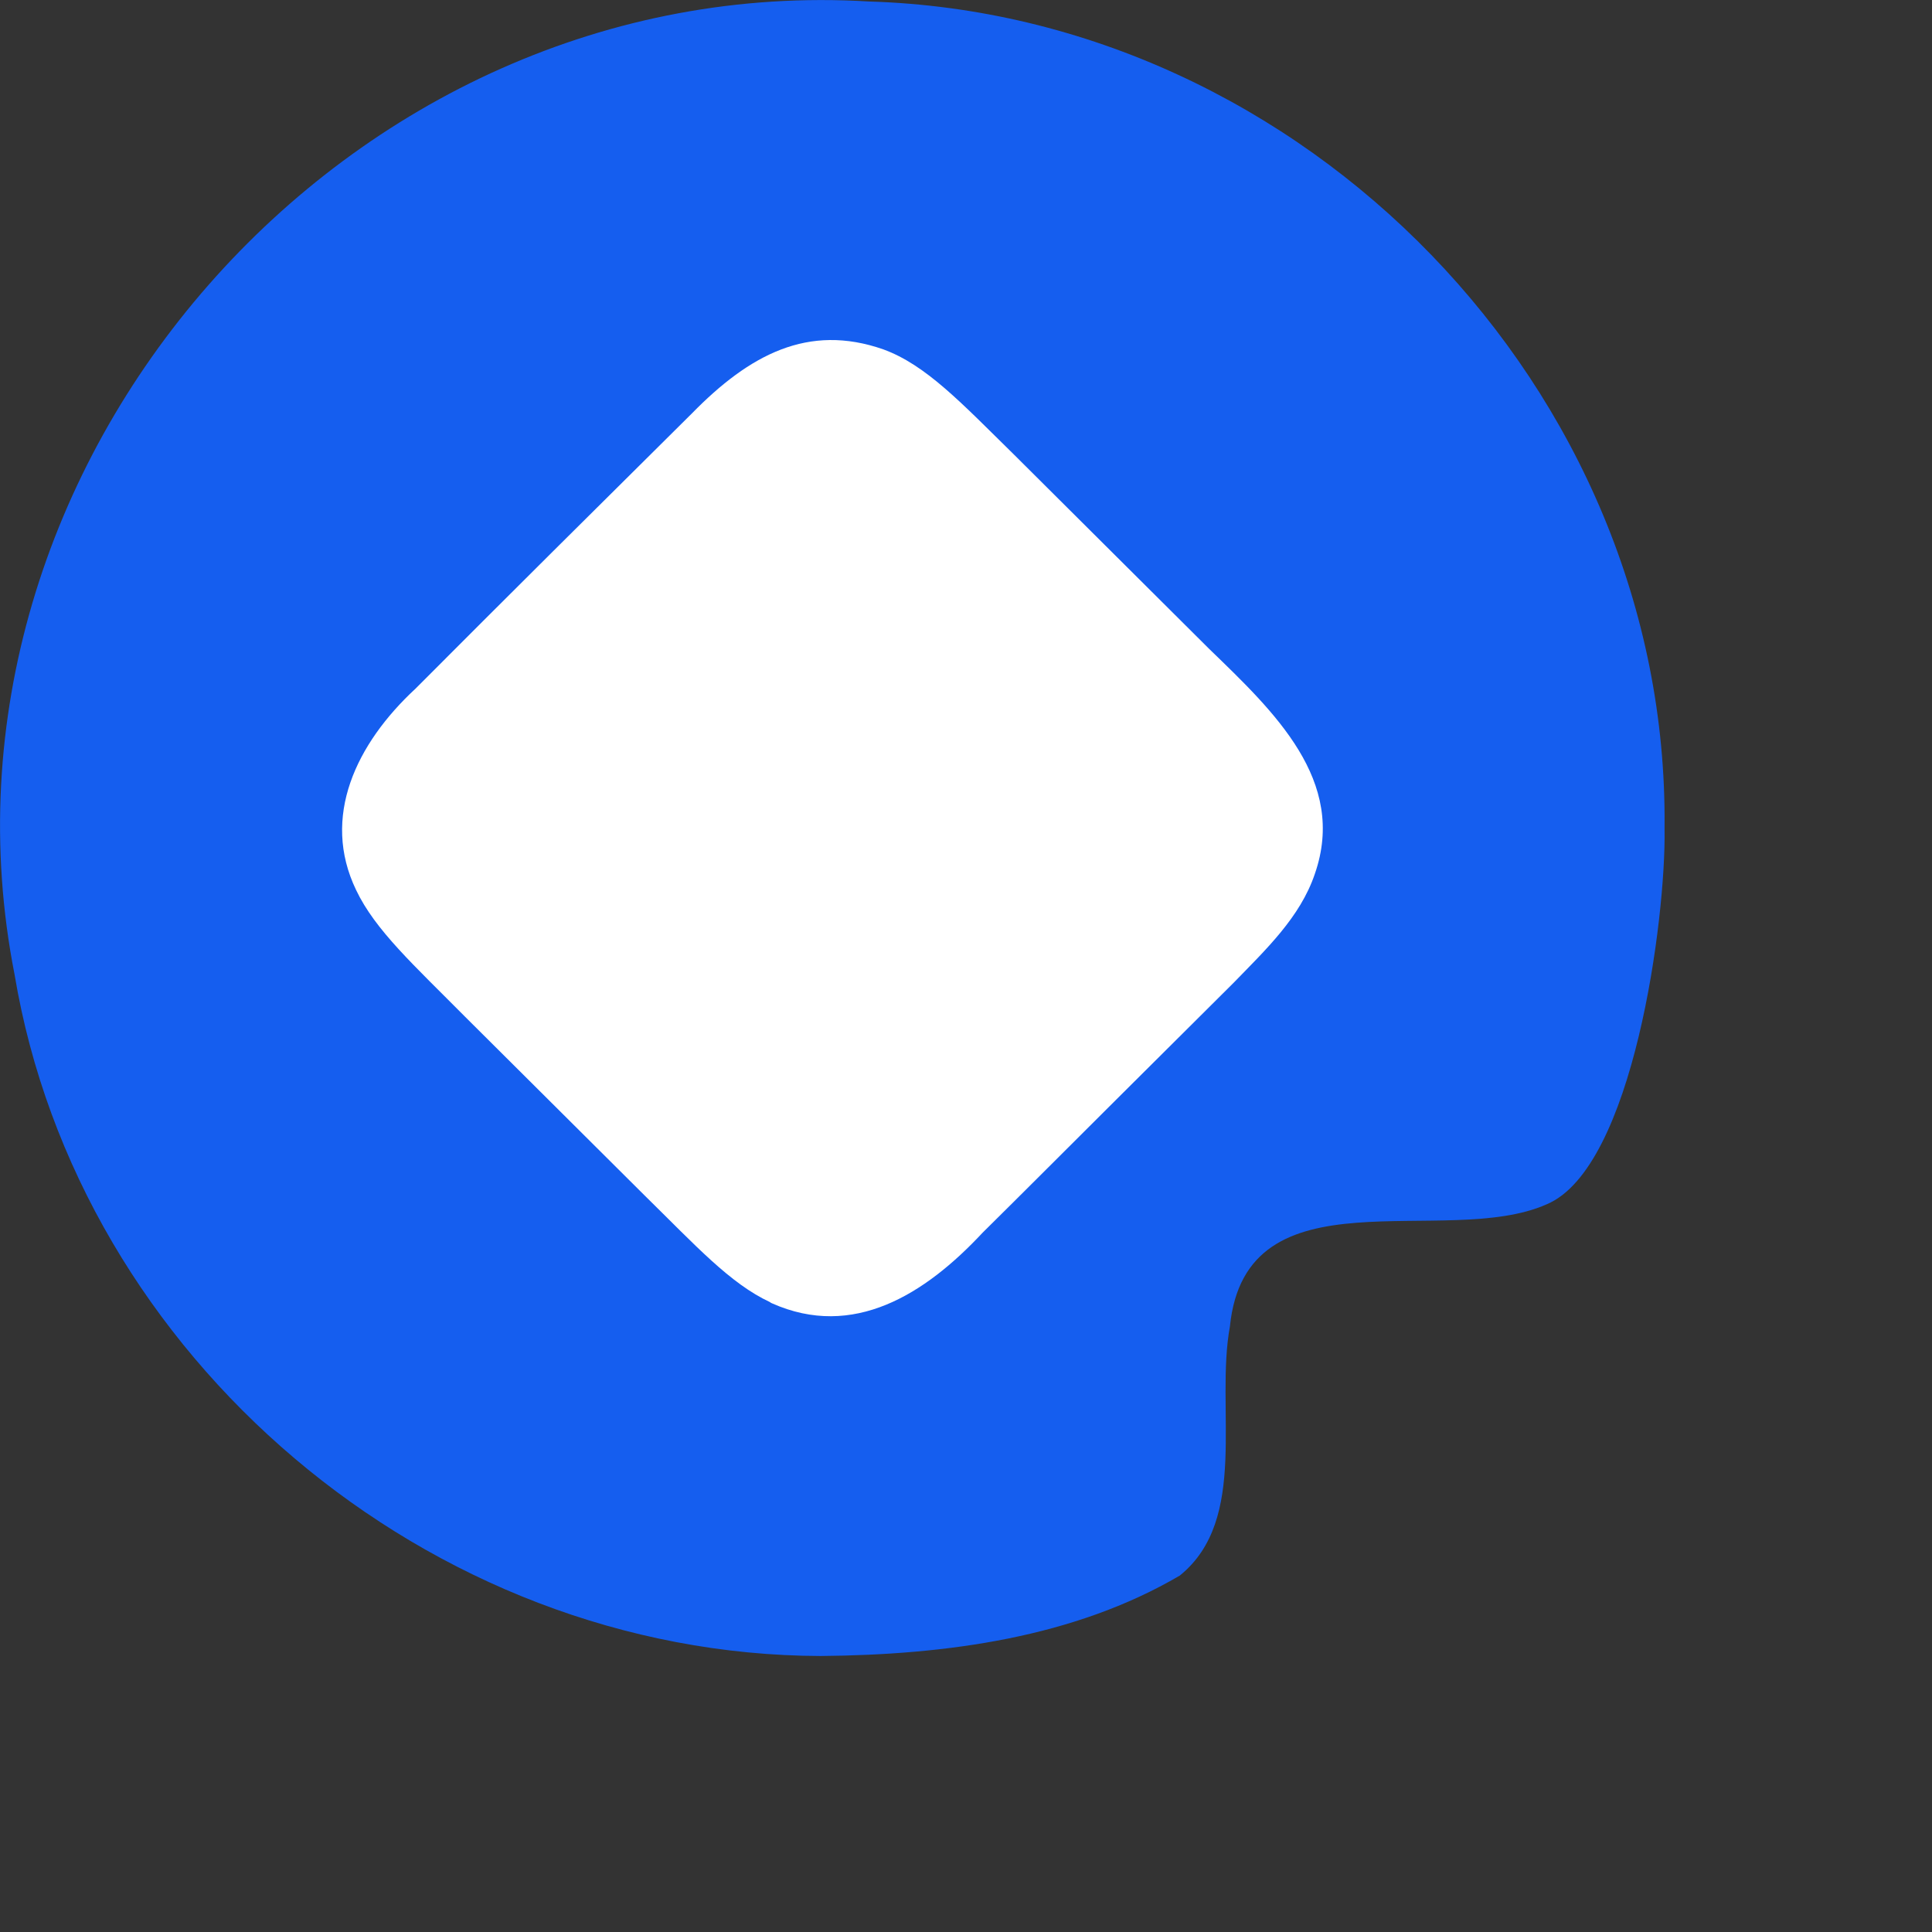 <svg width="40" height="40" viewBox="0 0 35 35" fill="none" xmlns="http://www.w3.org/2000/svg">
<rect x="0" y="0" width="35" height="35" fill="#333333" stroke="none"/>
<g clip-path="url(#clip0_18_94387)">
<path d="M30.155 15.024C30.182 16.623 29.593 21.156 28.02 21.817C26.184 22.633 22.572 21.156 22.281 24.03C22.01 25.514 22.633 27.524 21.373 28.543C19.462 29.663 17.158 29.98 14.868 30C7.766 29.98 1.423 24.59 0.264 17.655C-1.552 8.419 6.289 -0.546 15.742 0.027C23.623 0.263 30.23 7.057 30.155 14.977V15.017V15.024Z" fill="#155EEF"/>
<path d="M13.953 23.591C13.227 23.254 12.604 22.566 11.676 21.655C10.652 20.636 9.473 19.463 8.423 18.417C7.501 17.486 6.797 16.852 6.451 16.123C5.814 14.801 6.451 13.472 7.529 12.474C9.074 10.922 11.005 9.006 12.536 7.488C13.58 6.422 14.644 5.856 15.999 6.328C16.778 6.611 17.422 7.306 18.364 8.23C19.523 9.384 20.763 10.618 21.908 11.758C23.08 12.892 24.409 14.14 23.819 15.833C23.555 16.616 22.931 17.203 22.349 17.803C21.759 18.39 20.993 19.152 20.207 19.935C19.313 20.825 18.54 21.601 17.802 22.33C16.758 23.45 15.457 24.266 13.986 23.611L13.959 23.598L13.953 23.591Z" fill="white"/>
</g>
<defs>
<clipPath id="clip0_18_94387">
<rect width="40" height="40" fill="white"/>
</clipPath>
</defs>
</svg>
